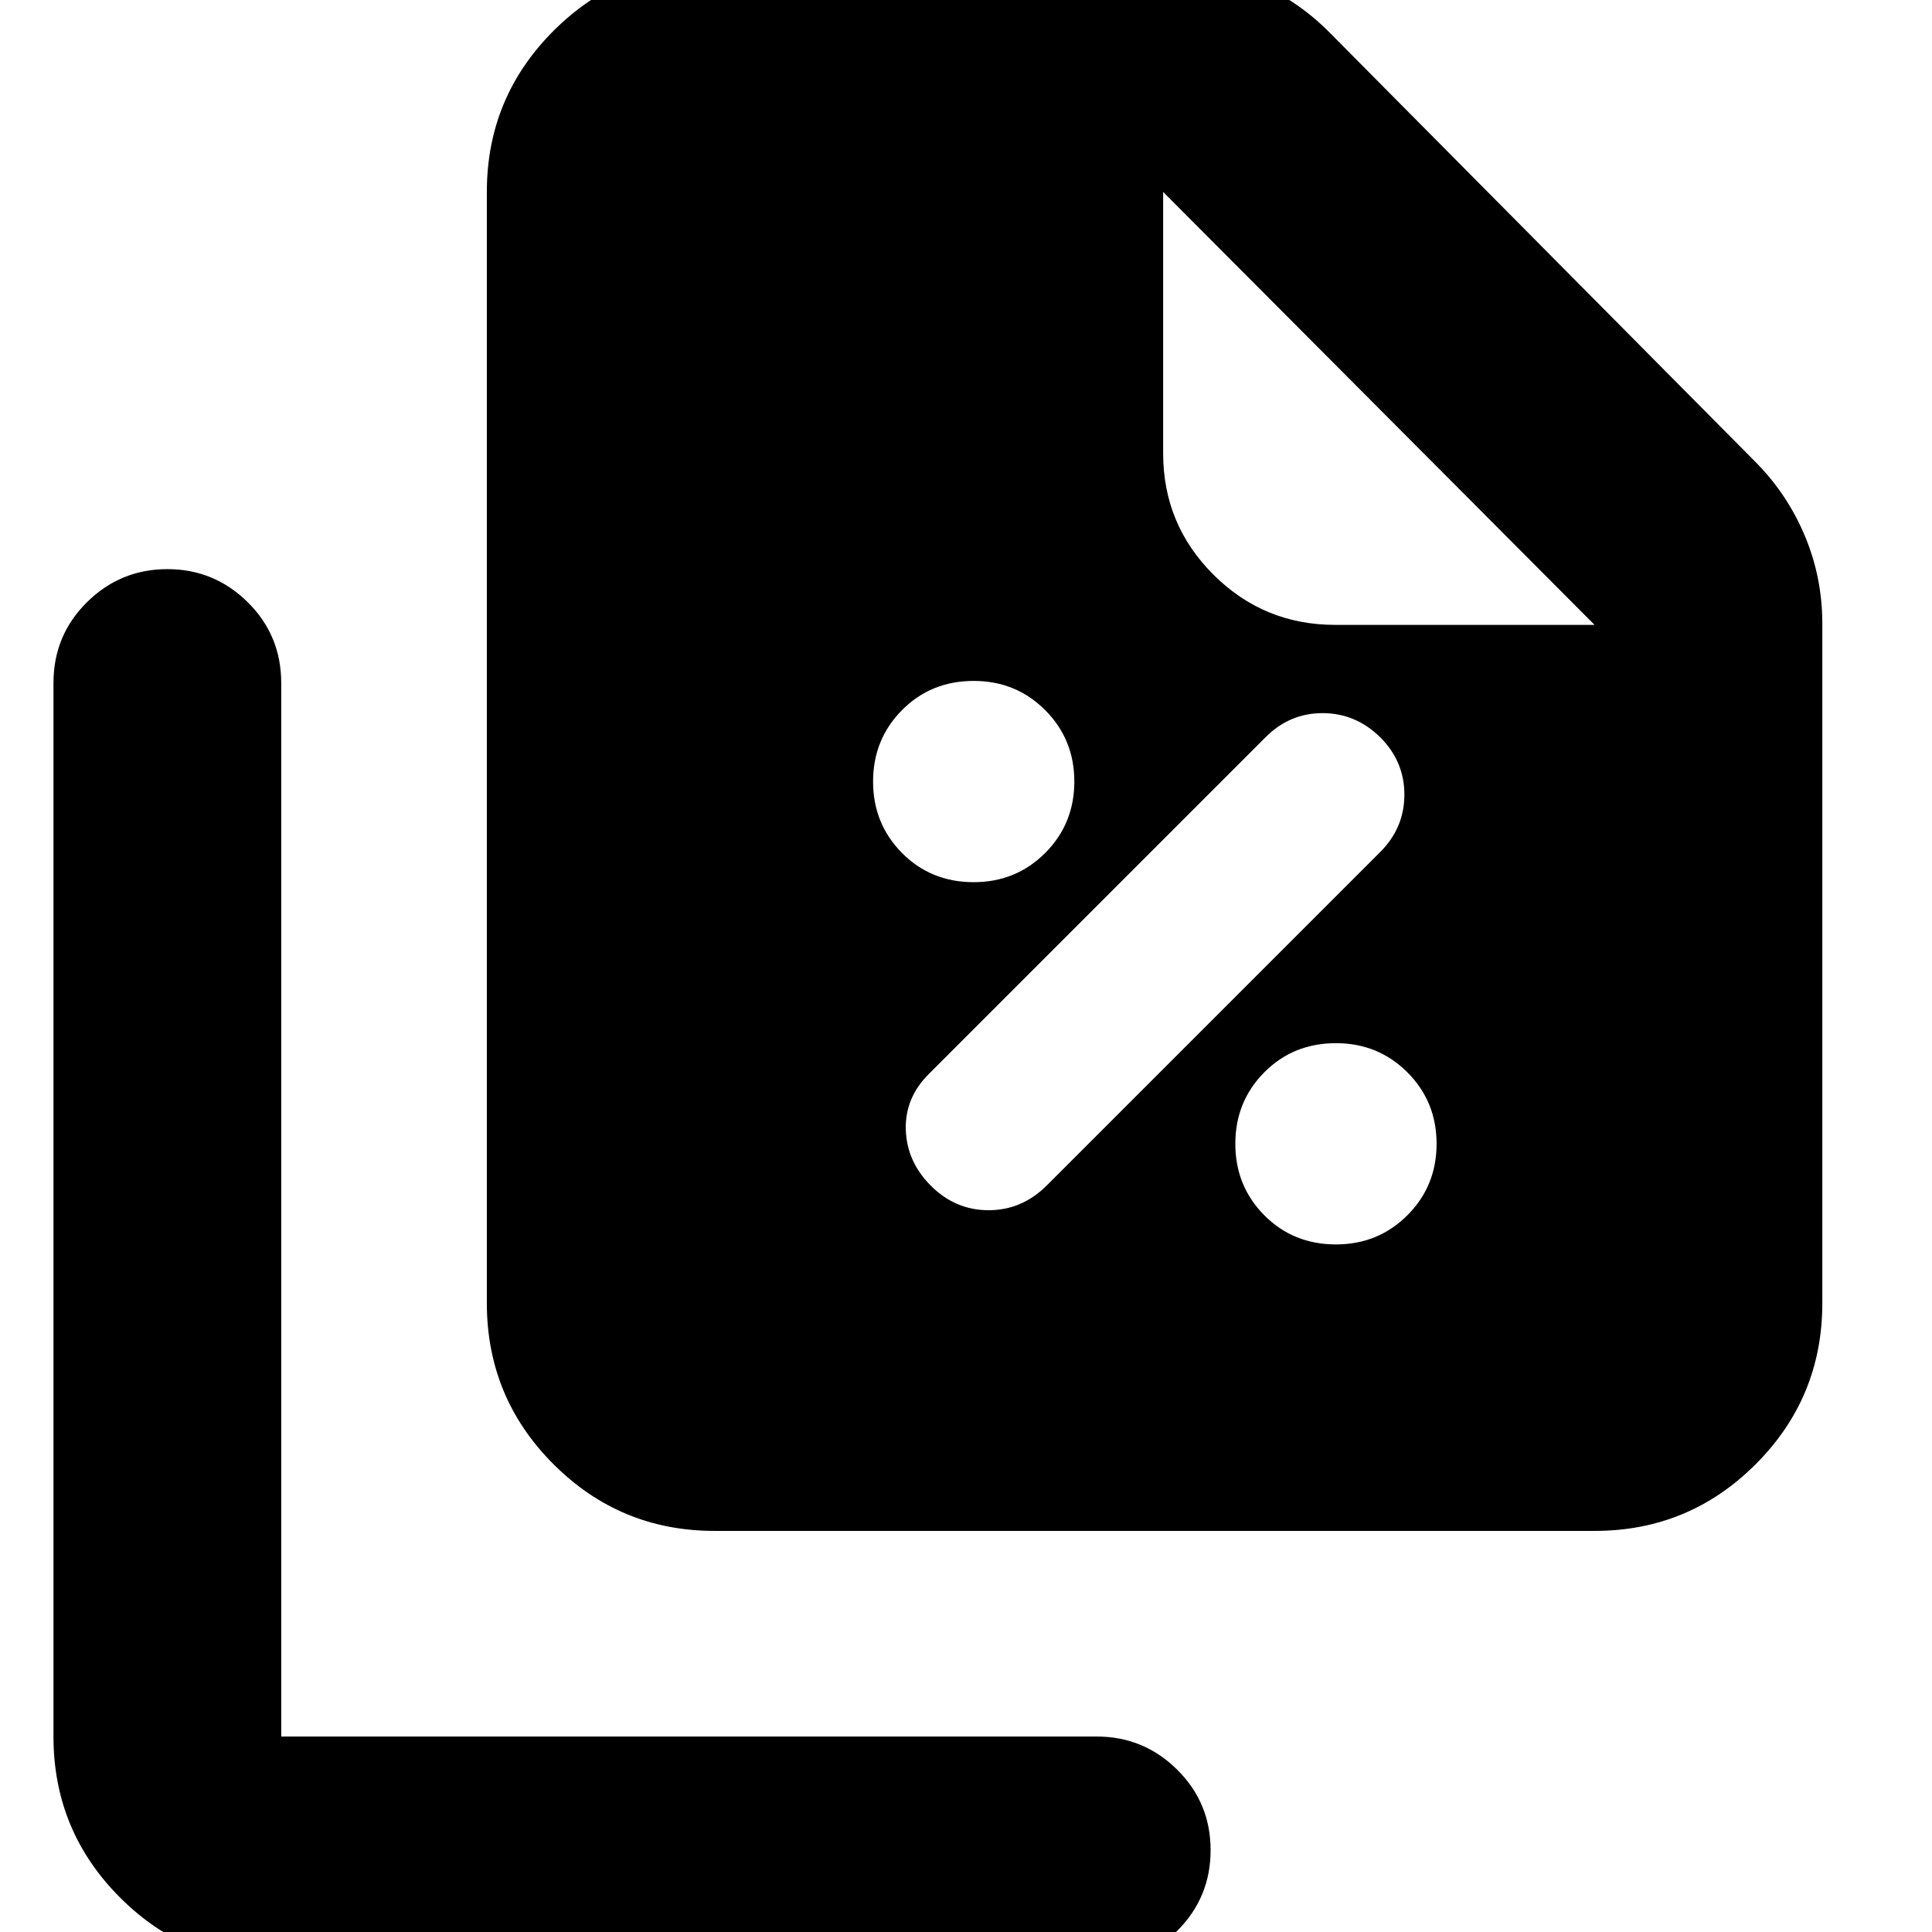 <svg xmlns="http://www.w3.org/2000/svg" height="24" viewBox="0 -960 960 960" width="24"><path d="M483.83-521.65q21 0 35.5-14.5t14.5-35.5q0-21-14.5-35.5t-35.5-14.5q-21.24 0-35.62 14.5-14.38 14.5-14.38 35.5t14.38 35.5q14.38 14.5 35.62 14.5Zm36 151 166-166q12-12 12-28.5t-12-28.5q-12.24-12-28.66-12-16.41 0-28.34 12l-167 167q-12.24 12-11.74 28t12.62 28q12.12 12 28.5 12 16.38 0 28.62-12Zm144 29q21 0 35.5-14.5t14.5-35.5q0-21-14.5-35.5t-35.5-14.5q-21.24 0-35.62 14.5-14.38 14.5-14.38 35.5t14.38 35.5q14.38 14.5 35.62 14.5Zm128.5 142.35H355.09q-46.93 0-80.05-33.13-33.13-33.12-33.13-80.05v-552.15q0-46.93 33.13-80.05 33.12-33.12 80.05-33.12h224.5q22.87 0 43.6 8.68 20.73 8.69 36.66 24.47l212.5 214.26q15.78 15.93 24.47 36.66 8.68 20.73 8.68 43.6v337.65q0 46.93-33.12 80.05-33.12 33.13-80.05 33.13Zm0-450.2L577.96-864.63v129.87q0 35.38 25 60.32 25.01 24.94 60.5 24.94h128.87ZM139.74 16.04q-46.93 0-80.05-33.12T26.57-97.13v-523.48q0-23.67 16.62-40.13t39.96-16.46q23.34 0 39.97 16.46 16.62 16.46 16.62 40.13v523.48h405.22q23.34 0 39.96 16.46 16.62 16.45 16.62 40.01 0 23.55-16.62 40.13-16.62 16.57-39.96 16.57H139.74Z"/></svg>